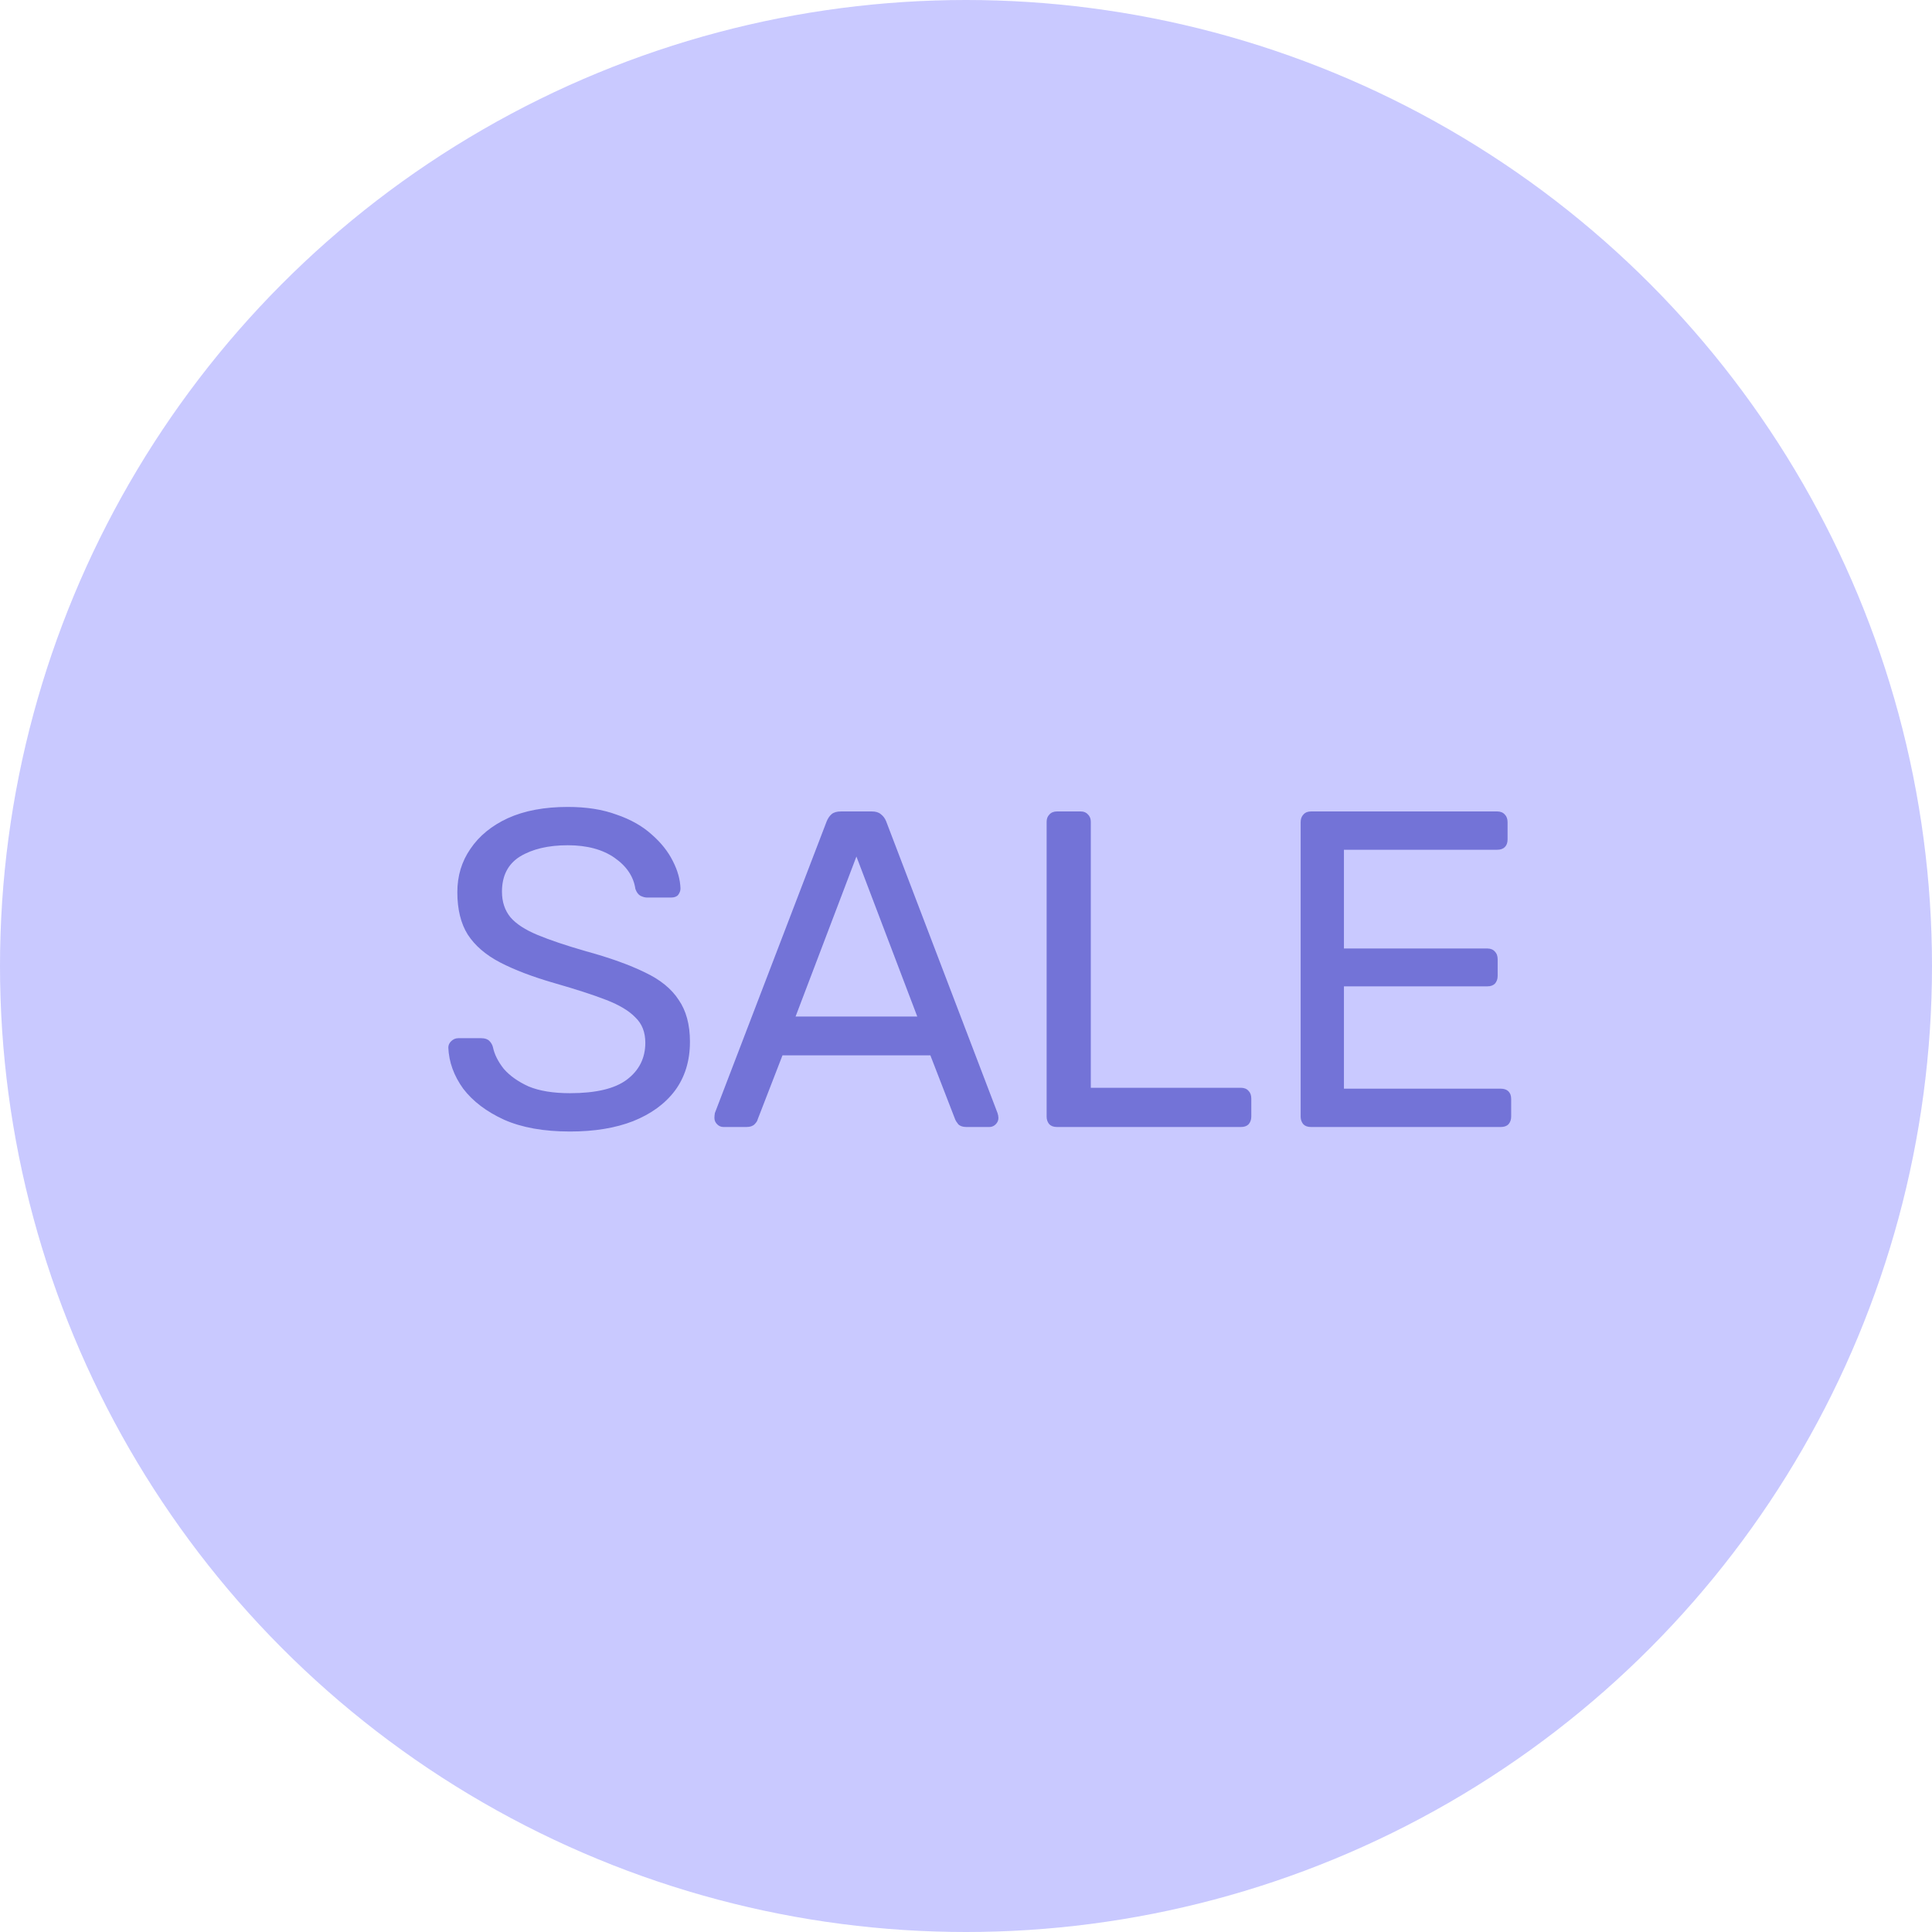 <svg width="60" height="60" viewBox="0 0 60 60" fill="none" xmlns="http://www.w3.org/2000/svg">
<circle cx="30" cy="30" r="30" fill="#C9C9FF"/>
<path d="M17.703 35.14C16.891 35.14 16.21 35.019 15.659 34.776C15.108 34.524 14.684 34.202 14.385 33.81C14.096 33.409 13.942 32.984 13.923 32.536C13.923 32.461 13.951 32.396 14.007 32.34C14.072 32.275 14.147 32.242 14.231 32.242H14.945C15.057 32.242 15.141 32.27 15.197 32.326C15.253 32.382 15.29 32.447 15.309 32.522C15.356 32.746 15.468 32.97 15.645 33.194C15.832 33.409 16.088 33.591 16.415 33.74C16.751 33.88 17.18 33.95 17.703 33.95C18.506 33.95 19.094 33.81 19.467 33.53C19.85 33.241 20.041 32.858 20.041 32.382C20.041 32.055 19.938 31.794 19.733 31.598C19.537 31.393 19.234 31.211 18.823 31.052C18.412 30.893 17.88 30.721 17.227 30.534C16.546 30.338 15.981 30.123 15.533 29.89C15.085 29.657 14.749 29.367 14.525 29.022C14.31 28.677 14.203 28.238 14.203 27.706C14.203 27.202 14.338 26.754 14.609 26.362C14.88 25.961 15.267 25.643 15.771 25.41C16.284 25.177 16.905 25.06 17.633 25.06C18.212 25.06 18.716 25.139 19.145 25.298C19.584 25.447 19.948 25.653 20.237 25.914C20.526 26.166 20.746 26.441 20.895 26.74C21.044 27.029 21.124 27.314 21.133 27.594C21.133 27.659 21.11 27.725 21.063 27.79C21.016 27.846 20.942 27.874 20.839 27.874H20.097C20.032 27.874 19.962 27.855 19.887 27.818C19.822 27.781 19.77 27.711 19.733 27.608C19.677 27.225 19.462 26.903 19.089 26.642C18.716 26.381 18.23 26.25 17.633 26.25C17.026 26.25 16.532 26.367 16.149 26.6C15.776 26.833 15.589 27.197 15.589 27.692C15.589 28.009 15.678 28.275 15.855 28.49C16.032 28.695 16.312 28.877 16.695 29.036C17.078 29.195 17.577 29.363 18.193 29.54C18.94 29.745 19.551 29.965 20.027 30.198C20.503 30.422 20.853 30.707 21.077 31.052C21.31 31.388 21.427 31.822 21.427 32.354C21.427 32.942 21.273 33.446 20.965 33.866C20.657 34.277 20.223 34.594 19.663 34.818C19.112 35.033 18.459 35.14 17.703 35.14ZM22.467 35C22.393 35 22.327 34.972 22.271 34.916C22.215 34.86 22.187 34.795 22.187 34.72C22.187 34.673 22.192 34.622 22.201 34.566L25.673 25.508C25.711 25.415 25.762 25.34 25.827 25.284C25.893 25.228 25.991 25.2 26.121 25.2H27.073C27.195 25.2 27.288 25.228 27.353 25.284C27.428 25.34 27.484 25.415 27.521 25.508L30.979 34.566C30.998 34.622 31.007 34.673 31.007 34.72C31.007 34.795 30.979 34.86 30.923 34.916C30.867 34.972 30.802 35 30.727 35H30.013C29.901 35 29.817 34.972 29.761 34.916C29.715 34.86 29.682 34.809 29.663 34.762L28.893 32.774H24.301L23.531 34.762C23.522 34.809 23.489 34.86 23.433 34.916C23.377 34.972 23.293 35 23.181 35H22.467ZM24.707 31.57H28.487L26.597 26.6L24.707 31.57ZM32.826 35C32.724 35 32.644 34.972 32.588 34.916C32.532 34.851 32.504 34.771 32.504 34.678V25.522C32.504 25.429 32.532 25.354 32.588 25.298C32.644 25.233 32.724 25.2 32.826 25.2H33.568C33.661 25.2 33.736 25.233 33.792 25.298C33.848 25.354 33.876 25.429 33.876 25.522V33.782H38.538C38.641 33.782 38.72 33.815 38.776 33.88C38.832 33.936 38.86 34.015 38.86 34.118V34.678C38.86 34.771 38.832 34.851 38.776 34.916C38.72 34.972 38.641 35 38.538 35H32.826ZM40.715 35C40.612 35 40.533 34.972 40.477 34.916C40.421 34.851 40.393 34.771 40.393 34.678V25.536C40.393 25.433 40.421 25.354 40.477 25.298C40.533 25.233 40.612 25.2 40.715 25.2H46.497C46.599 25.2 46.679 25.233 46.735 25.298C46.791 25.354 46.819 25.433 46.819 25.536V26.068C46.819 26.171 46.791 26.25 46.735 26.306C46.679 26.362 46.599 26.39 46.497 26.39H41.737V29.456H46.189C46.291 29.456 46.371 29.489 46.427 29.554C46.483 29.61 46.511 29.689 46.511 29.792V30.31C46.511 30.403 46.483 30.483 46.427 30.548C46.371 30.604 46.291 30.632 46.189 30.632H41.737V33.81H46.609C46.712 33.81 46.791 33.838 46.847 33.894C46.903 33.95 46.931 34.029 46.931 34.132V34.678C46.931 34.771 46.903 34.851 46.847 34.916C46.791 34.972 46.712 35 46.609 35H40.715Z" fill="#7373D7"/>
</svg>
